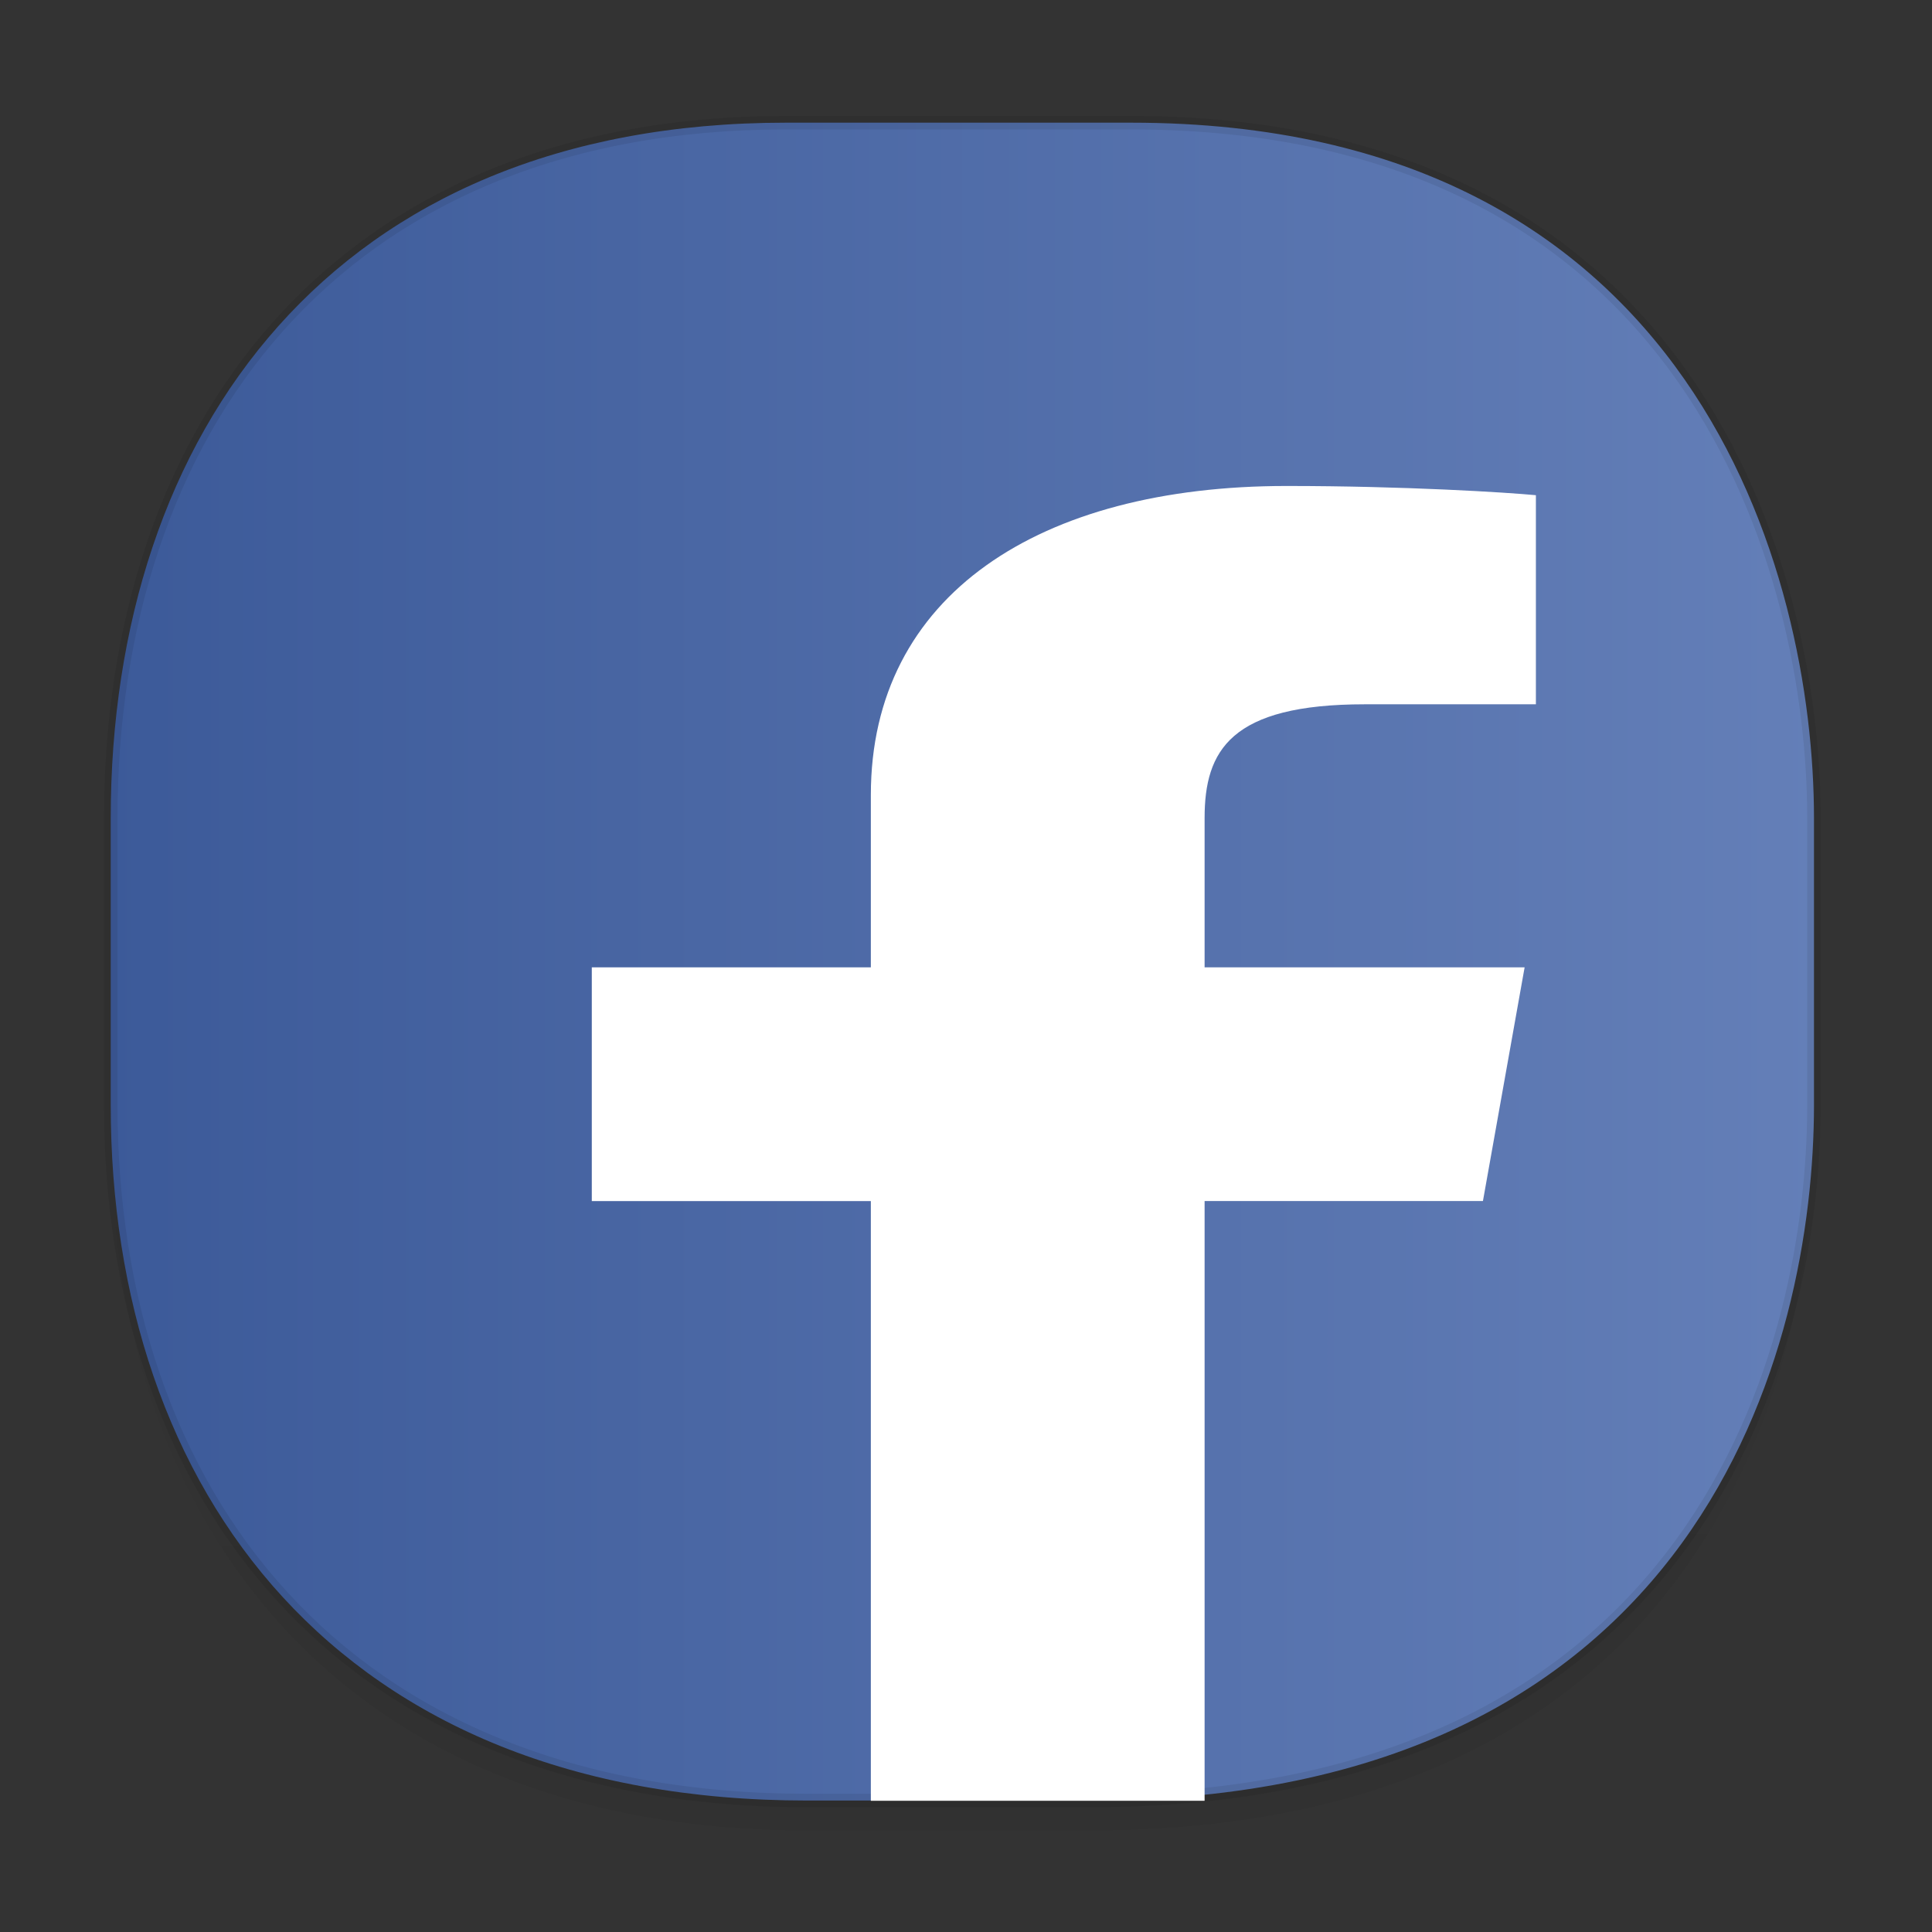 <svg xmlns:osb="http://www.openswatchbook.org/uri/2009/osb" xmlns="http://www.w3.org/2000/svg" xmlns:xlink="http://www.w3.org/1999/xlink" width="48" height="48" version="1.1" id="svg38"><rect width="100%" height="100%" fill="#333333" stroke="none"/><defs id="defs22"><linearGradient id="linearGradient4488"><stop id="stop4490" offset="0" stop-color="#000" stop-opacity=".047"/><stop id="stop4492" offset="1" stop-color="#000" stop-opacity="0"/></linearGradient><style id="style4511"/><style id="style4511-26"/><style id="style4511-9"/><style id="style4552"/><style id="style4511-2"/><linearGradient xlink:href="#linearGradient4488" id="linearGradient4540" gradientUnits="userSpaceOnUse" gradientTransform="matrix(.307 0 0 .304 -63.522 1.994)" x1="288.112" y1="141.785" x2="287.575" y2="79.008"/><linearGradient osb:paint="solid" id="linearGradient5293"><stop id="stop5295" offset="0" stop-color="#9a89c0" stop-opacity="1"/></linearGradient><linearGradient id="linearGradient3650-7-9-7"><stop id="stop4366-9" offset="0" stop-color="#3c5a99" stop-opacity="1"/><stop offset="1" id="stop4368-2" stop-color="#647fb8" stop-opacity="1"/></linearGradient><linearGradient xlink:href="#linearGradient3650-7-9-7" id="linearGradient1517" x1="2.583" y1="23.586" x2="45.236" y2="23.586" gradientUnits="userSpaceOnUse"/></defs><style id="style4485" type="text/css"/><g id="g1522" transform="translate(0 .305)"><path d="M2.75 26.22v1.669c0 9.574 5.638 17.282 17.312 17.282h6.998c15.278 0 18.008-11.323 18.008-17.282V26.22c0 5.96-2.73 17.282-18.008 17.282h-6.998c-11.674 0-17.311-7.708-17.311-17.282z" id="path4516" opacity="1" fill="url(#linearGradient4540)" fill-opacity="1" stroke="none" stroke-width="1.105" stroke-linecap="square" stroke-linejoin="bevel" stroke-miterlimit="4" stroke-dasharray="none" stroke-dashoffset="0" stroke-opacity=".078"/><path d="M19.524 2.743h8.578c14.042 0 16.966 11.246 16.966 17.282v7.122c0 5.96-2.73 17.282-18.009 17.282h-6.997c-11.674 0-17.311-7.707-17.311-17.282v-7.122c0-9.575 5.523-17.282 16.773-17.282z" id="path4518" opacity="1" fill="url(#linearGradient1517)" fill-opacity="1" stroke="#000" stroke-width=".336" stroke-linecap="square" stroke-linejoin="bevel" stroke-miterlimit="4" stroke-dasharray="none" stroke-dashoffset="0" stroke-opacity=".078"/><path d="M29.928 44.435v-14.9h6.915l1.036-5.807h-7.951V20.02c0-1.68.645-2.827 3.979-2.827h4.252v-5.195c-.736-.07-3.26-.229-6.196-.229-6.13 0-10.327 2.706-10.327 7.676v4.283h-6.933v5.807h6.933v14.9z" id="f-3" fill="#fff" stroke-width=".176"/></g></svg>